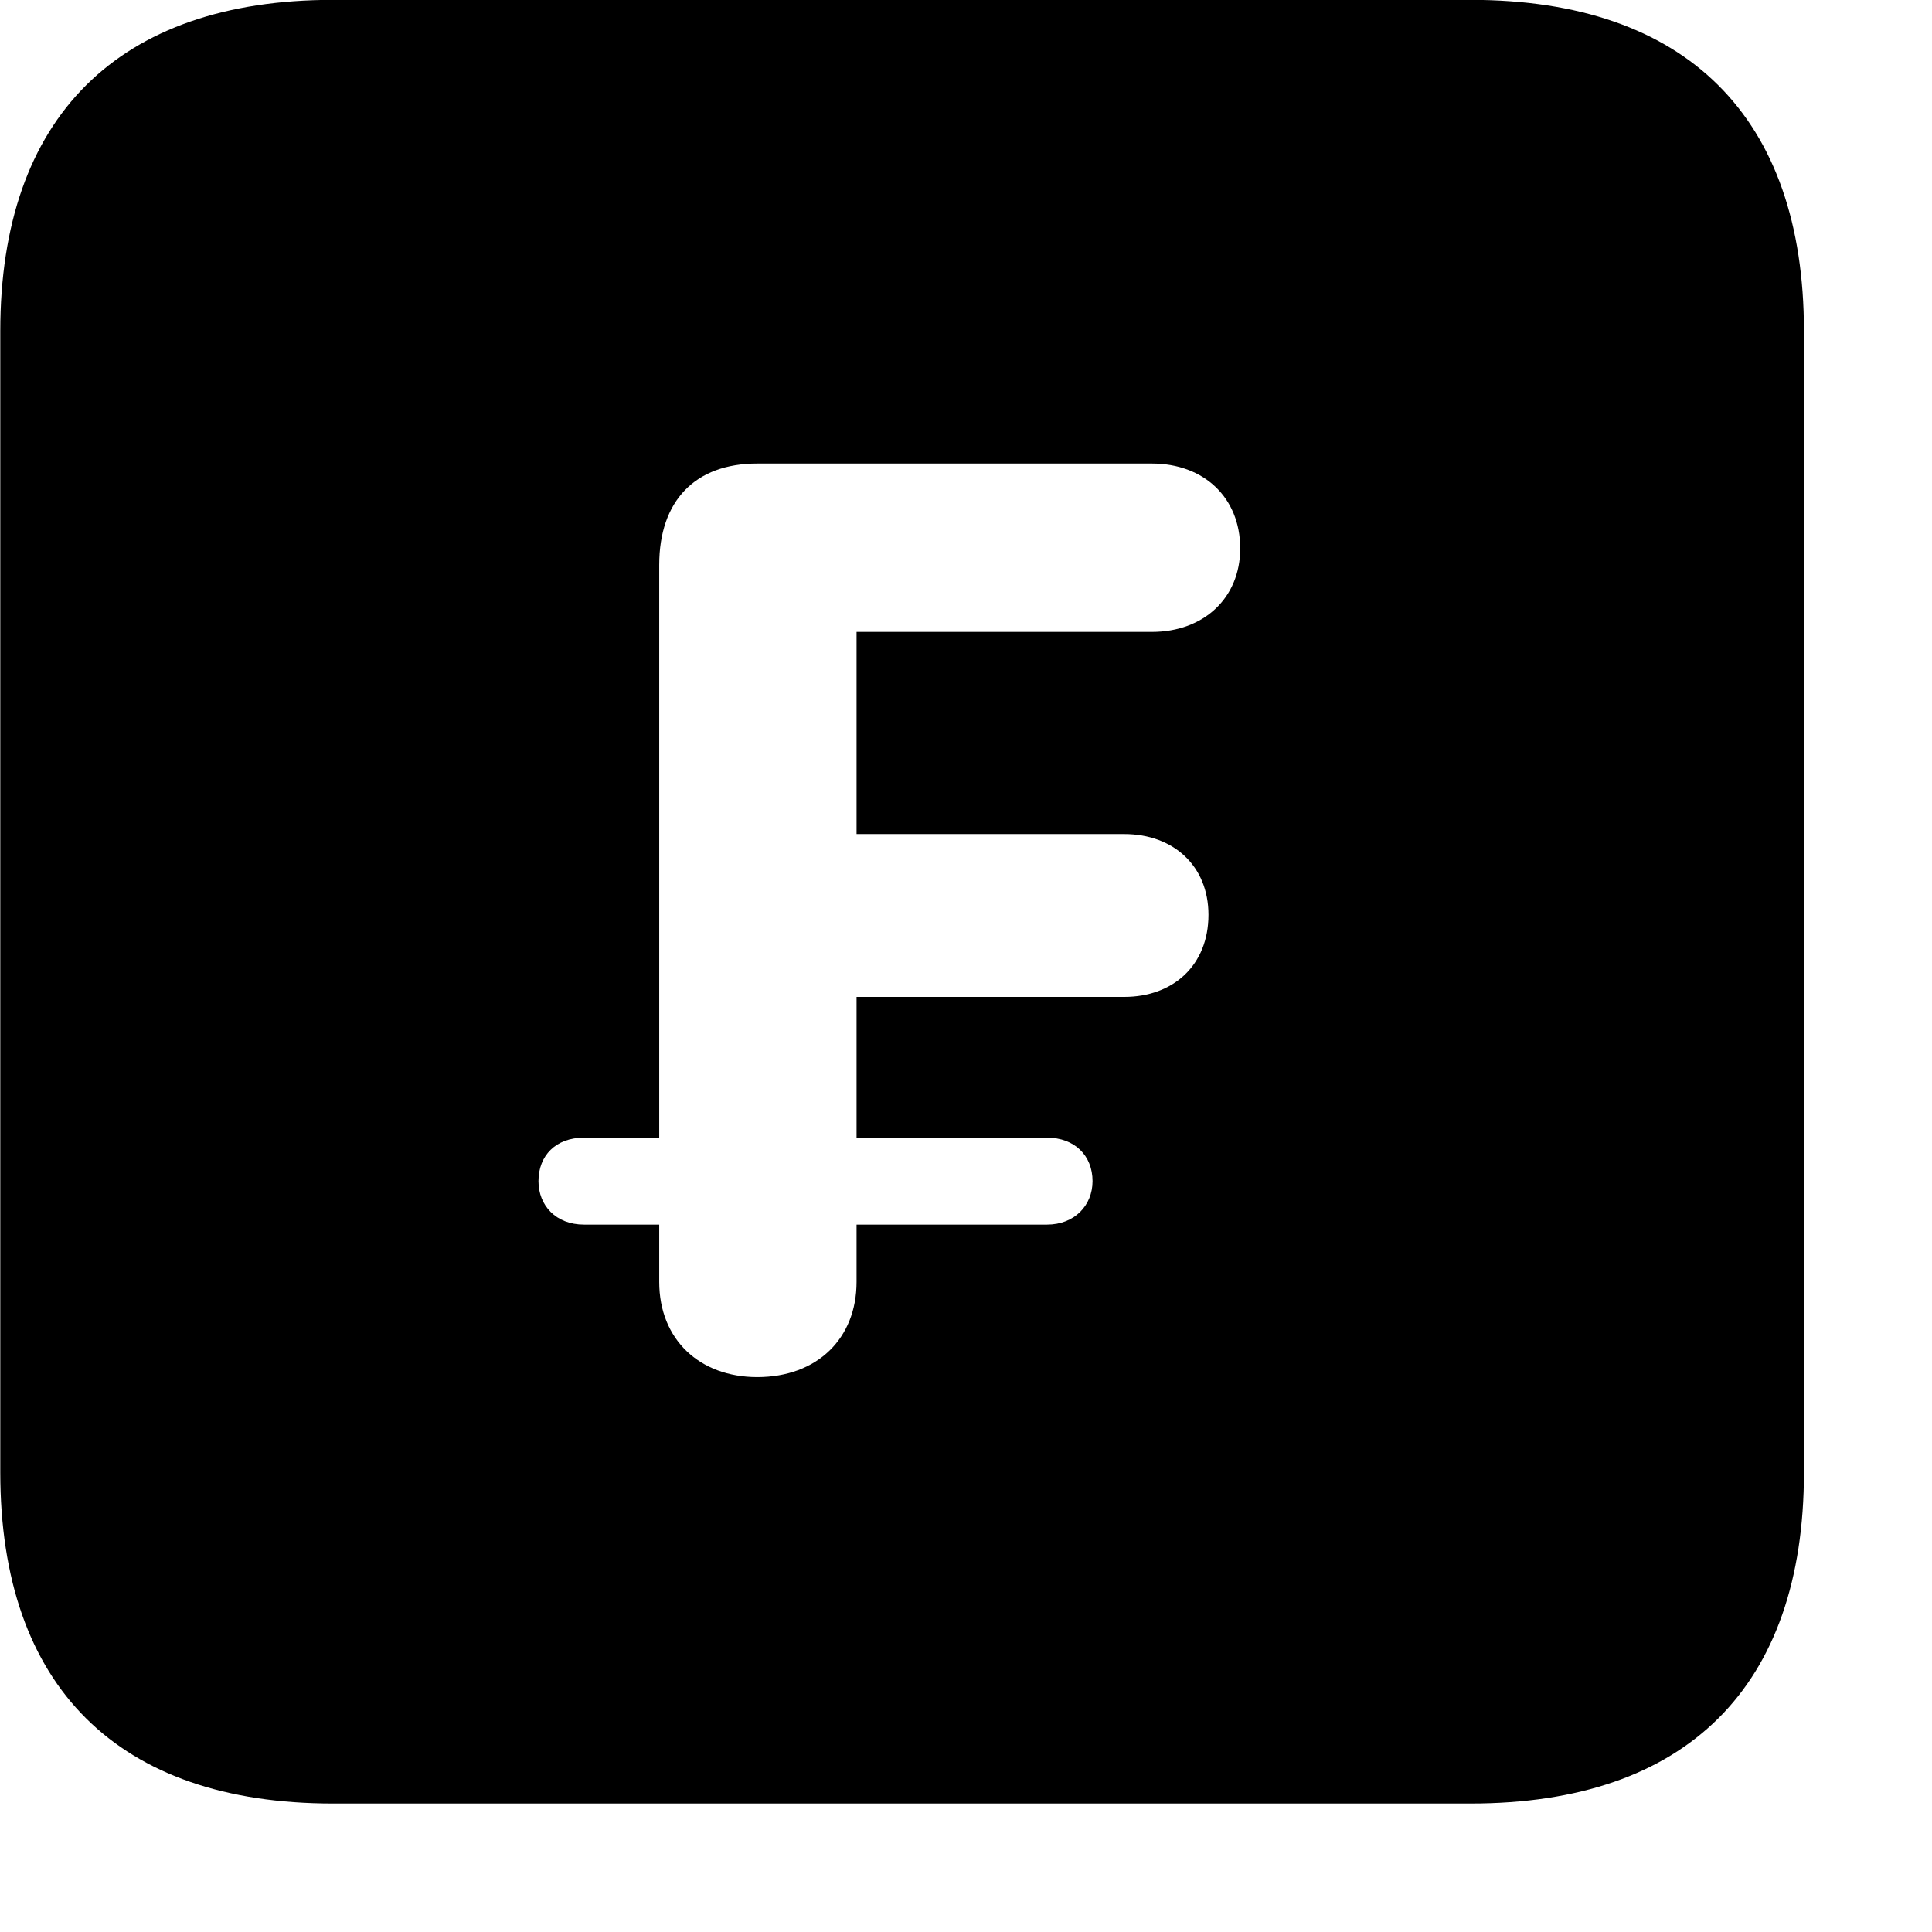 <svg xmlns="http://www.w3.org/2000/svg" viewBox="0 0 28 28" width="28" height="28">
  <path d="M4.824 26.138H21.314C24.444 26.138 26.144 24.448 26.144 21.338V4.798C26.144 1.698 24.444 -0.002 21.314 -0.002H4.824C1.714 -0.002 0.004 1.698 0.004 4.798V21.338C0.004 24.448 1.714 26.138 4.824 26.138ZM10.974 19.958C10.144 19.958 9.554 19.418 9.554 18.578V17.748H8.464C8.054 17.748 7.804 17.468 7.804 17.118C7.804 16.748 8.054 16.488 8.464 16.488H9.554V8.188C9.554 7.258 10.074 6.718 10.974 6.718H16.694C17.444 6.718 17.974 7.208 17.974 7.948C17.974 8.668 17.444 9.158 16.694 9.158H12.414V12.088H16.294C17.004 12.088 17.514 12.548 17.514 13.258C17.514 13.988 17.004 14.448 16.294 14.448H12.414V16.488H15.174C15.574 16.488 15.834 16.748 15.834 17.118C15.834 17.468 15.574 17.748 15.174 17.748H12.414V18.578C12.414 19.398 11.844 19.958 10.974 19.958Z" />
</svg>